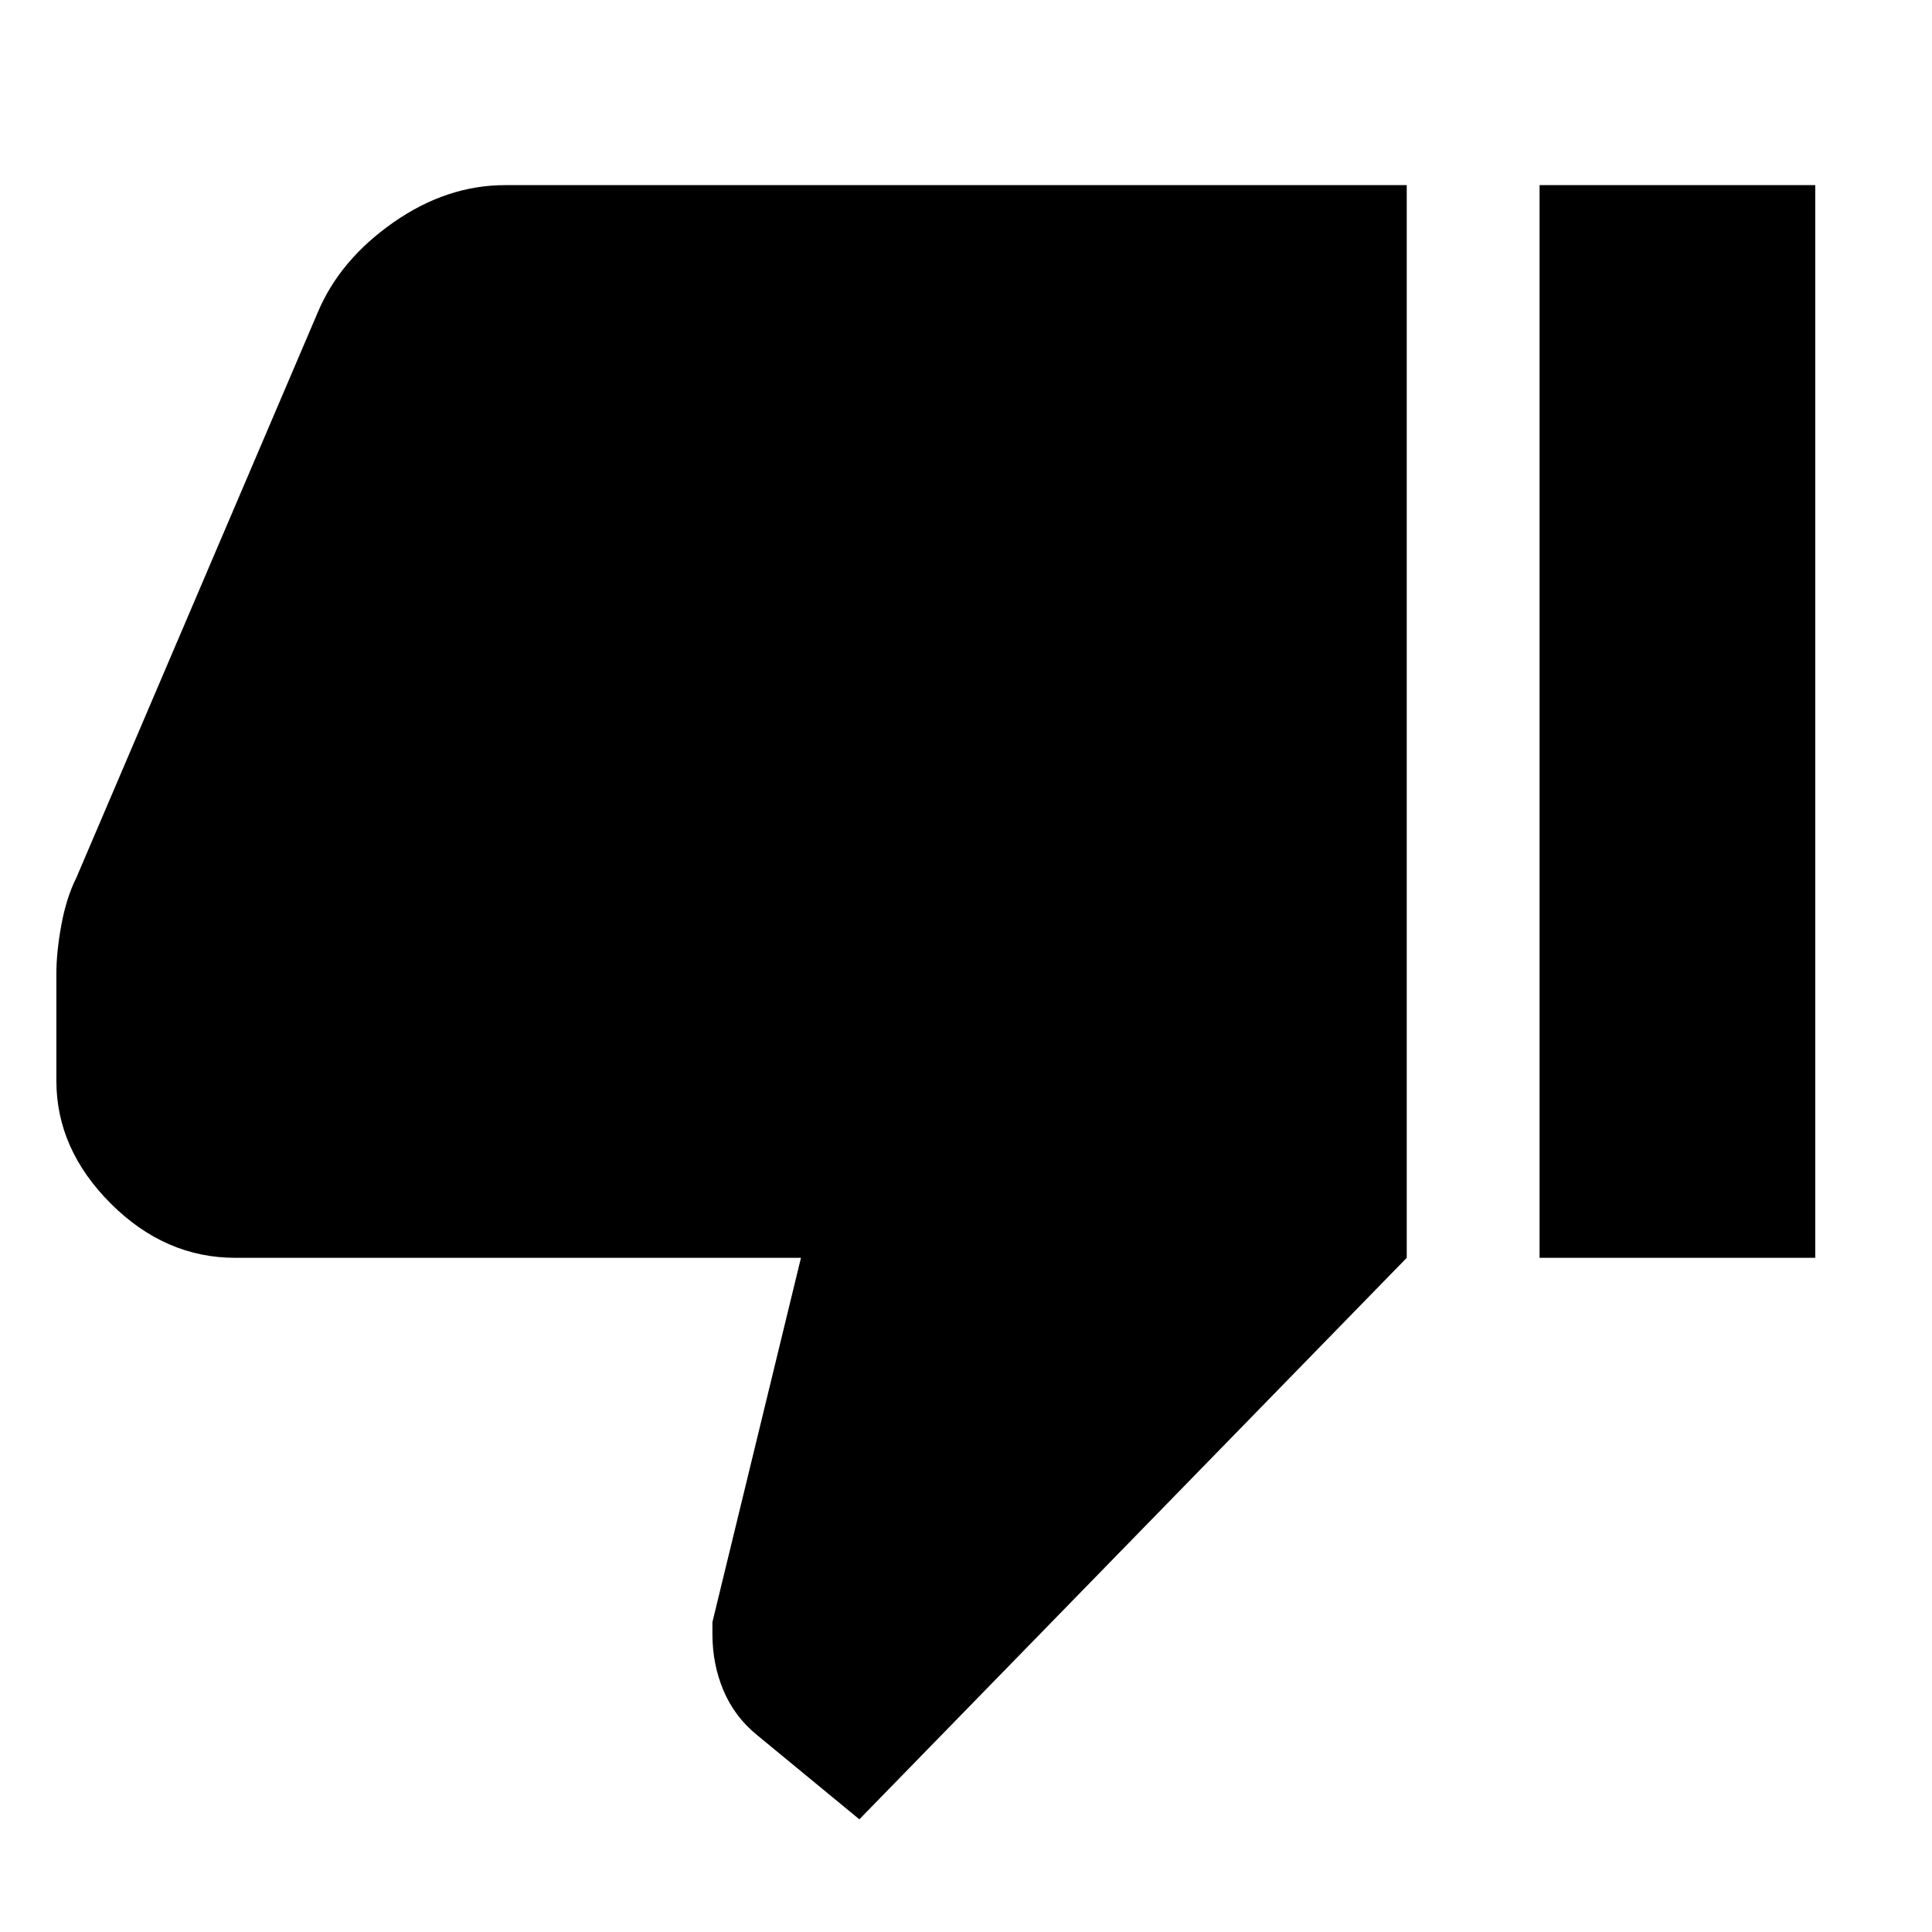 <svg xmlns="http://www.w3.org/2000/svg" height="40" width="40"><path d="M4.875 26.042q-1.458 0-2.583-1.125-1.125-1.125-1.125-2.542v-2.208q0-.459.104-1.021.104-.563.312-.979l5-11.709q.459-1.083 1.563-1.854 1.104-.771 2.312-.771h18.667v22.209L17.792 37.667l-2.125-1.75q-.459-.375-.688-.917-.229-.542-.229-1.167v-.25l1.833-7.541Zm27 0V3.833h5.708v22.209Z"/></svg>
